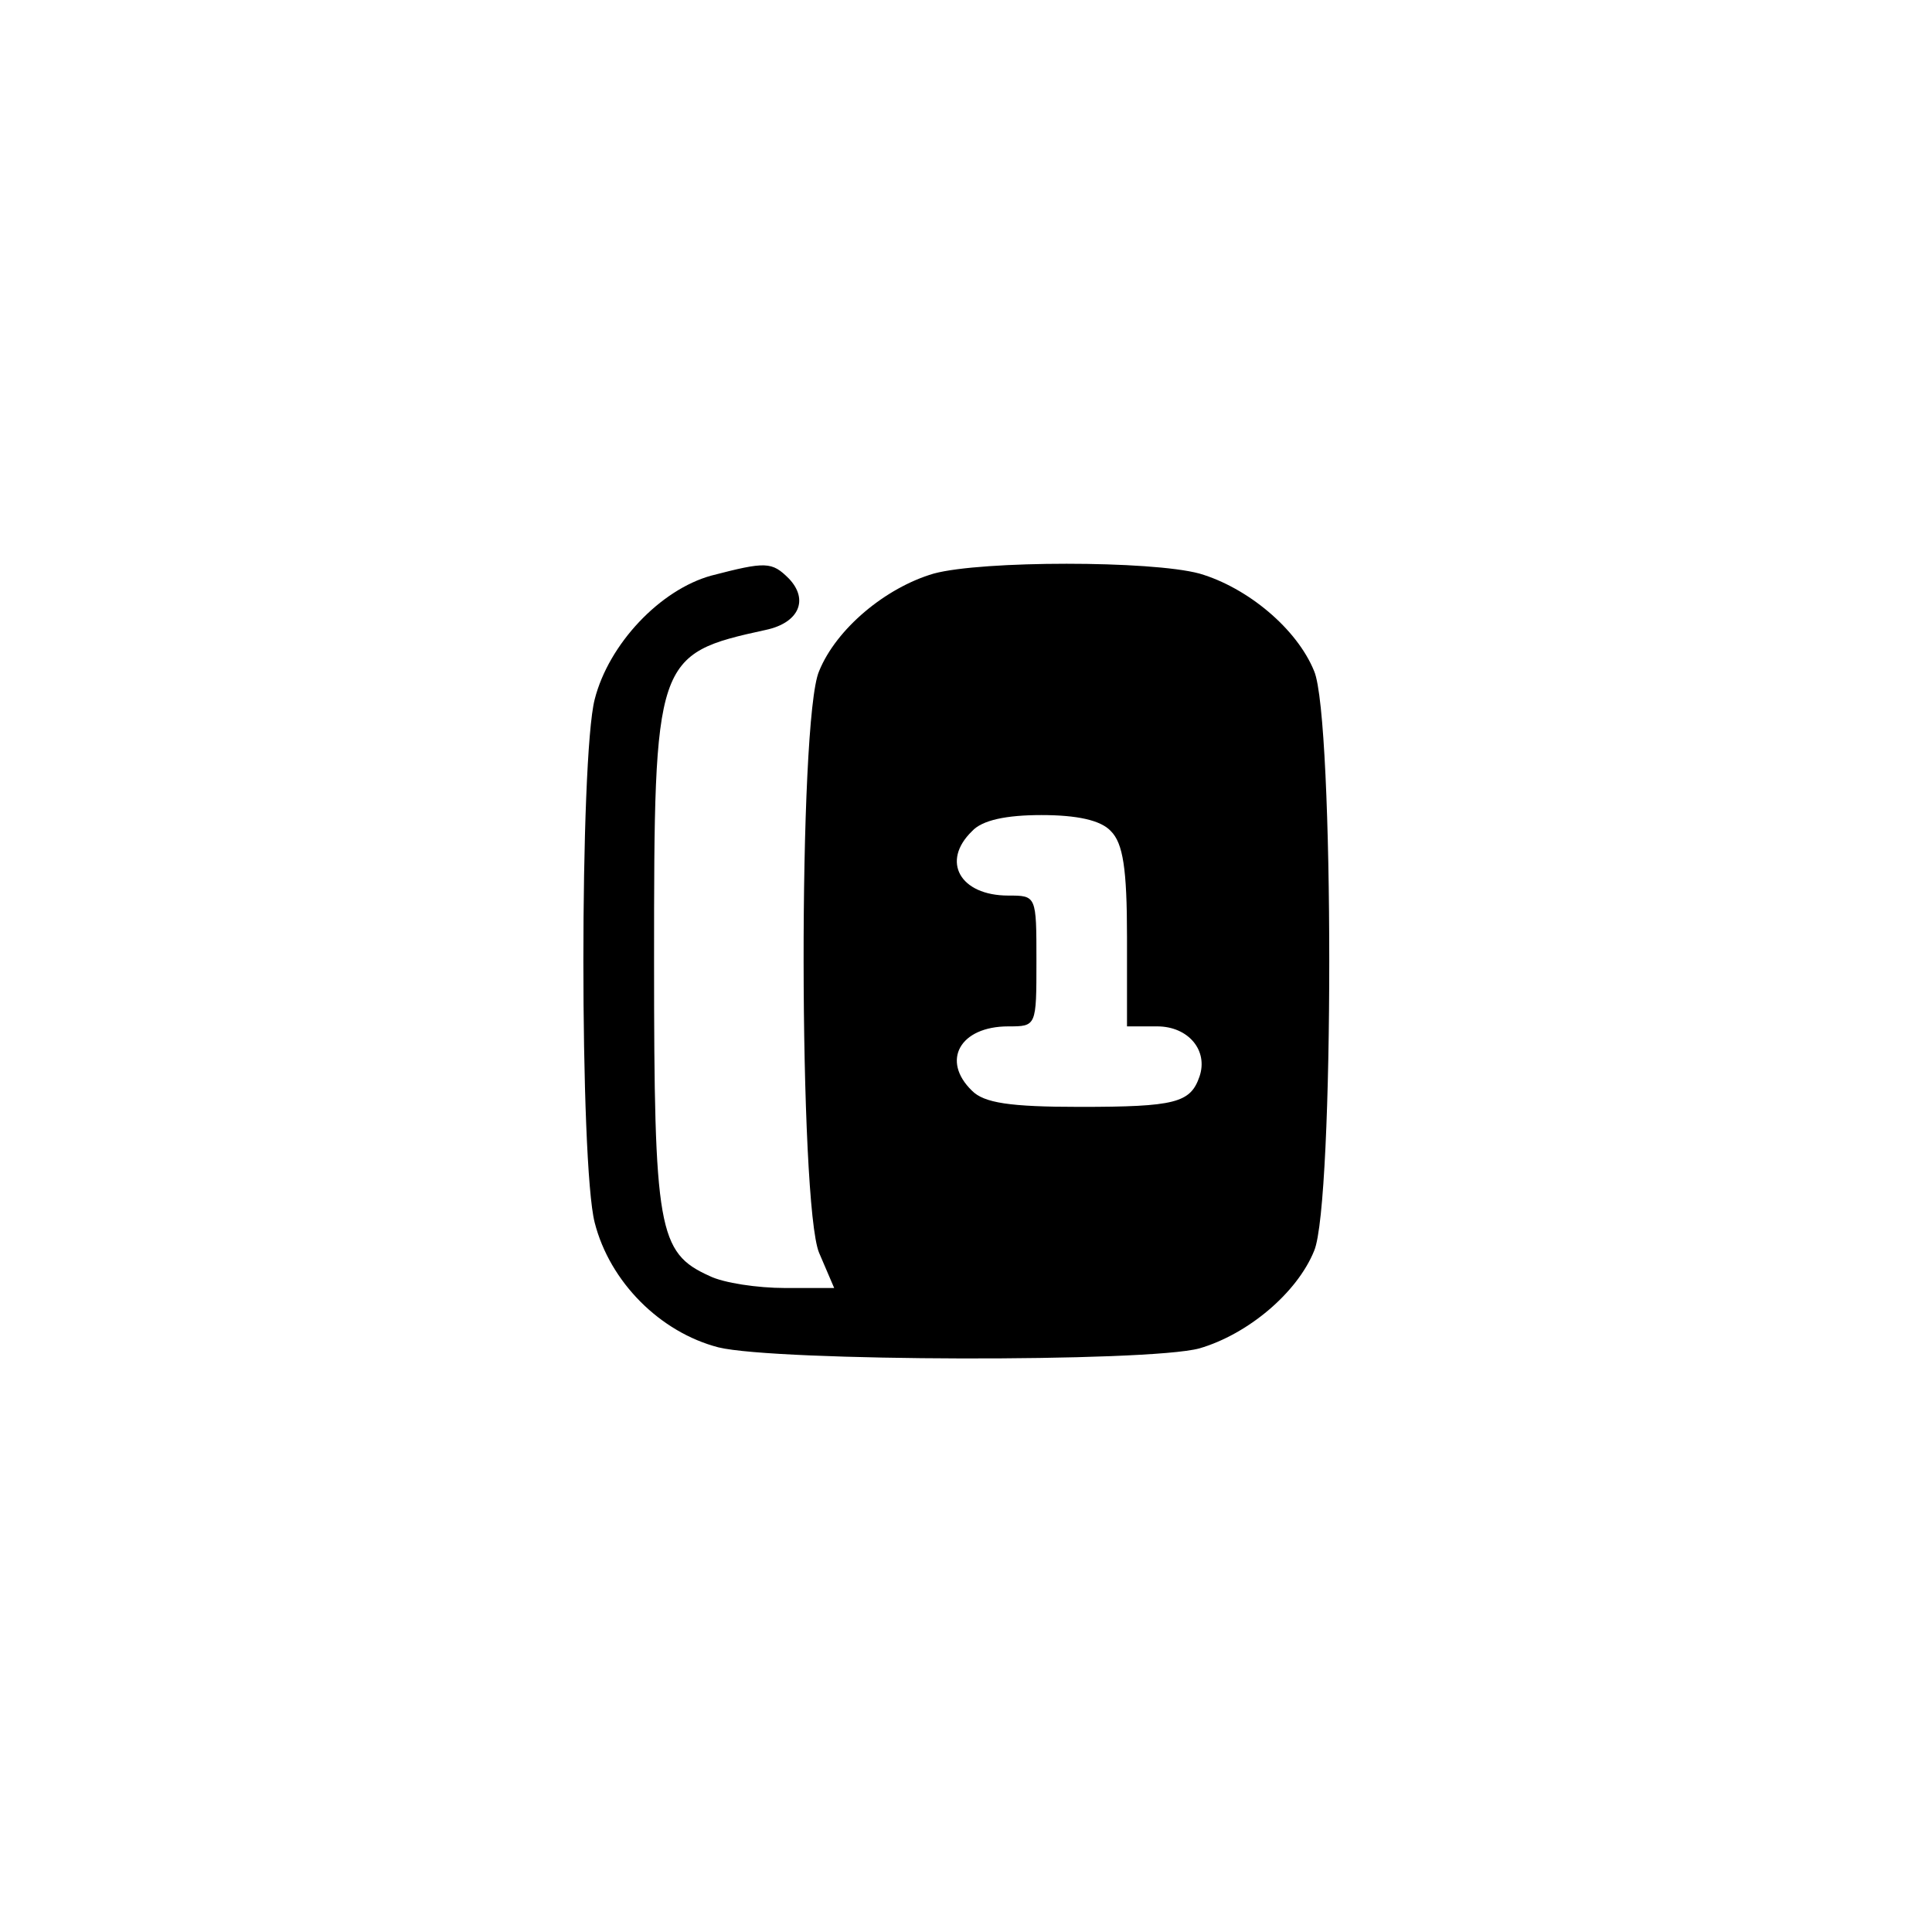 <?xml version="1.0" standalone="no"?>
<!DOCTYPE svg PUBLIC "-//W3C//DTD SVG 20010904//EN"
 "http://www.w3.org/TR/2001/REC-SVG-20010904/DTD/svg10.dtd">
<svg version="1.0" xmlns="http://www.w3.org/2000/svg"
 width="192pt" height="192pt" viewBox="0 0 192 192"
 preserveAspectRatio="xMidYMid meet">
<g transform="translate(0,192) scale(0.1,-0.1)"
fill="#000000" stroke="none">
811 c445 -92 729 -532 635 -987 -62 -301 -295 -546 -601 -630 -91 -26 -329
-26 -420 0 -291 80 -516 305 -596 596 -26 91 -26 329 0 420 120 433 542 692
982 601z"/>
<path d="M707 1348 c-51 -14 -102 -68 -116 -123 -15 -58 -15 -462 0 -520 15
-59 65 -109 123 -124 57 -14 427 -15 478 -1 48 14 97 55 114 97 20 47 20 529
0 576 -17 42 -66 83 -114 97 -48 13 -216 13 -264 0 -48 -14 -97 -55 -114 -97
-21 -48 -20 -530 0 -578 l15 -35 -49 0 c-27 0 -61 5 -75 12 -51 23 -55 46 -55
313 0 301 1 305 111 329 33 7 43 30 23 51 -17 17 -23 17 -77 3z m397 -254 c12
-12 16 -37 16 -105 l0 -89 30 0 c31 0 51 -24 42 -50 -9 -26 -24 -30 -119 -30
-70 0 -95 4 -107 16 -31 30 -12 64 36 64 28 0 28 0 28 65 0 65 0 65 -28 65
-48 0 -67 34 -36 64 10 11 34 16 69 16 35 0 59 -5 69 -16z"/>
</g>
</svg>
